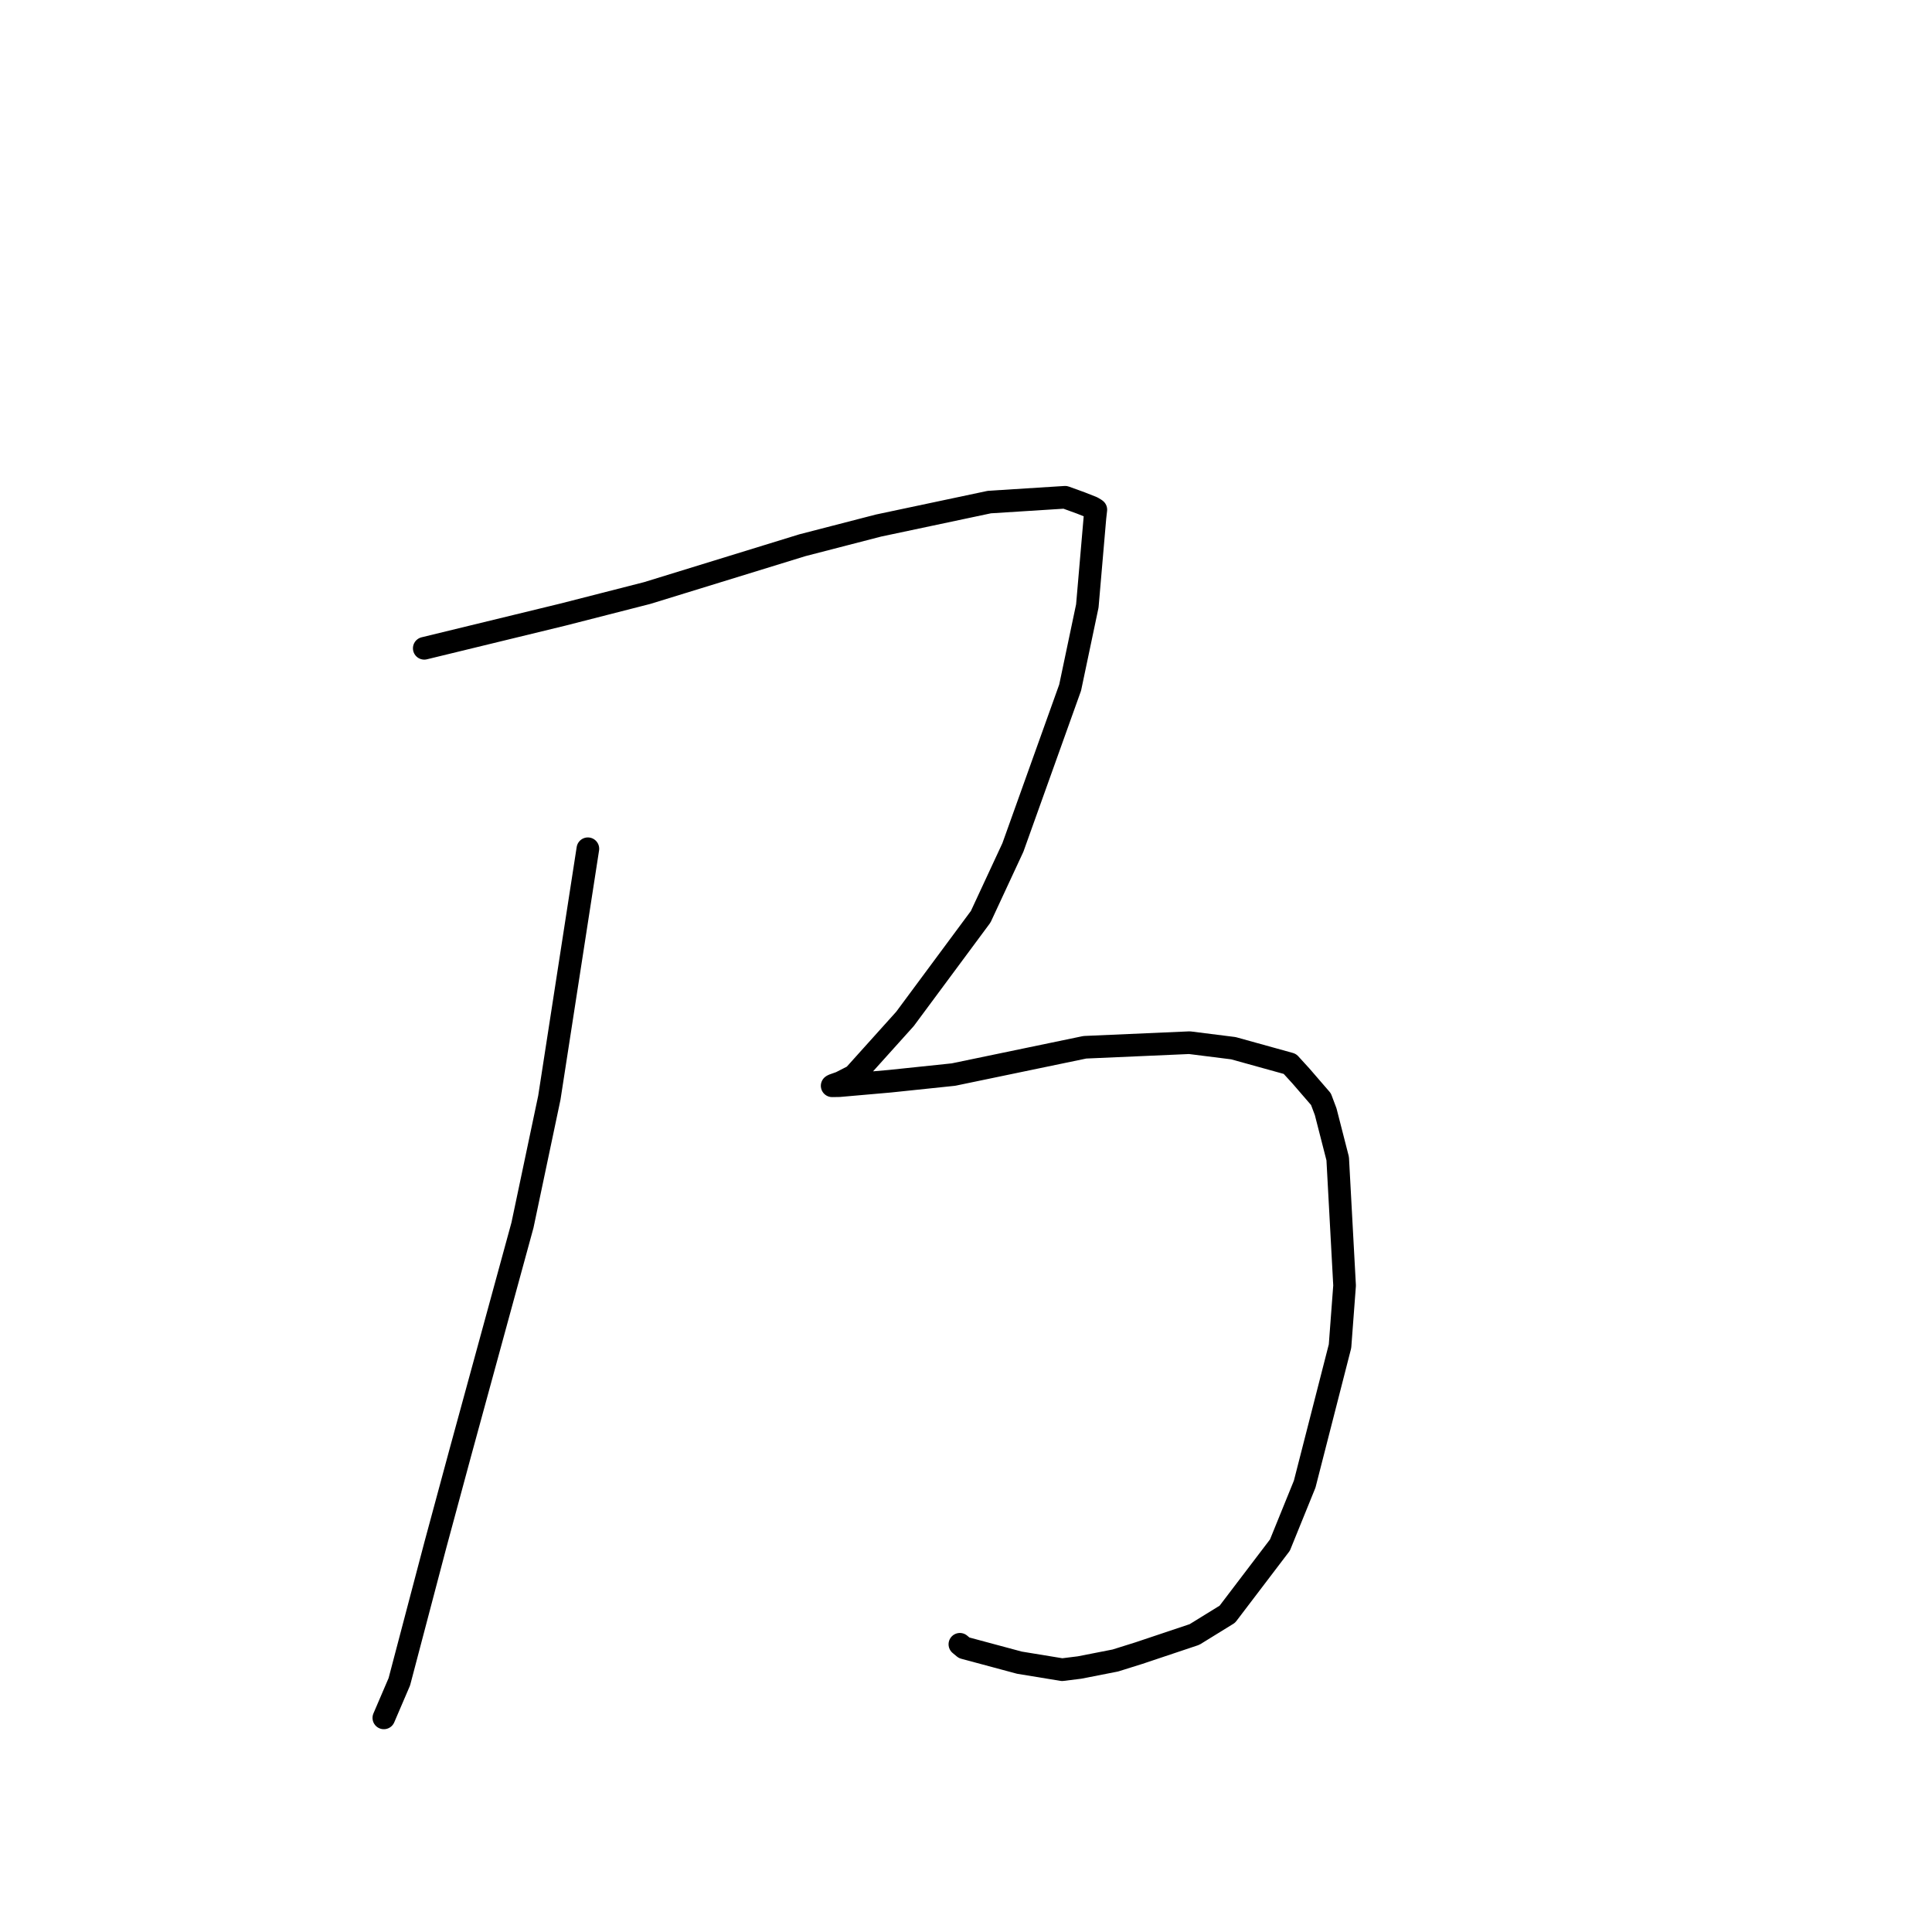 <?xml version="1.0" standalone="no"?>
    <svg width="256" height="256" xmlns="http://www.w3.org/2000/svg" version="1.1">
    <polyline stroke="black" stroke-width="3" stroke-linecap="round" fill="transparent" stroke-linejoin="round" points="77.896 112.464 72.791 145.452 69.23 162.344 60.993 192.483 57.697 204.68 52.915 222.838 51.047 227.194 50.861 227.629 " />
        <polyline stroke="black" stroke-width="3" stroke-linecap="round" fill="transparent" stroke-linejoin="round" points="56.217 85.903 74.568 81.442 85.753 78.581 106.32 72.246 116.401 69.64 131.098 66.527 141.134 65.891 143.2 66.64 144.741 67.249 145.095 67.46 145.204 67.538 145.086 68.581 144.076 80.29 141.8 91.106 134.214 112.294 129.948 121.471 119.915 135.011 113.137 142.546 111.379 143.446 110.39 143.796 110.312 143.843 110.266 143.872 111.217 143.855 117.923 143.267 126.339 142.386 143.749 138.769 157.615 138.161 163.428 138.892 170.914 140.968 172.385 142.579 175.033 145.644 175.659 147.308 177.252 153.523 178.164 170.341 177.559 178.377 172.877 196.657 169.598 204.729 162.63 213.891 158.274 216.579 150.903 219.049 147.788 220.025 143.044 220.955 140.739 221.241 135.076 220.312 127.748 218.342 127.189 217.877 " />
        </svg>